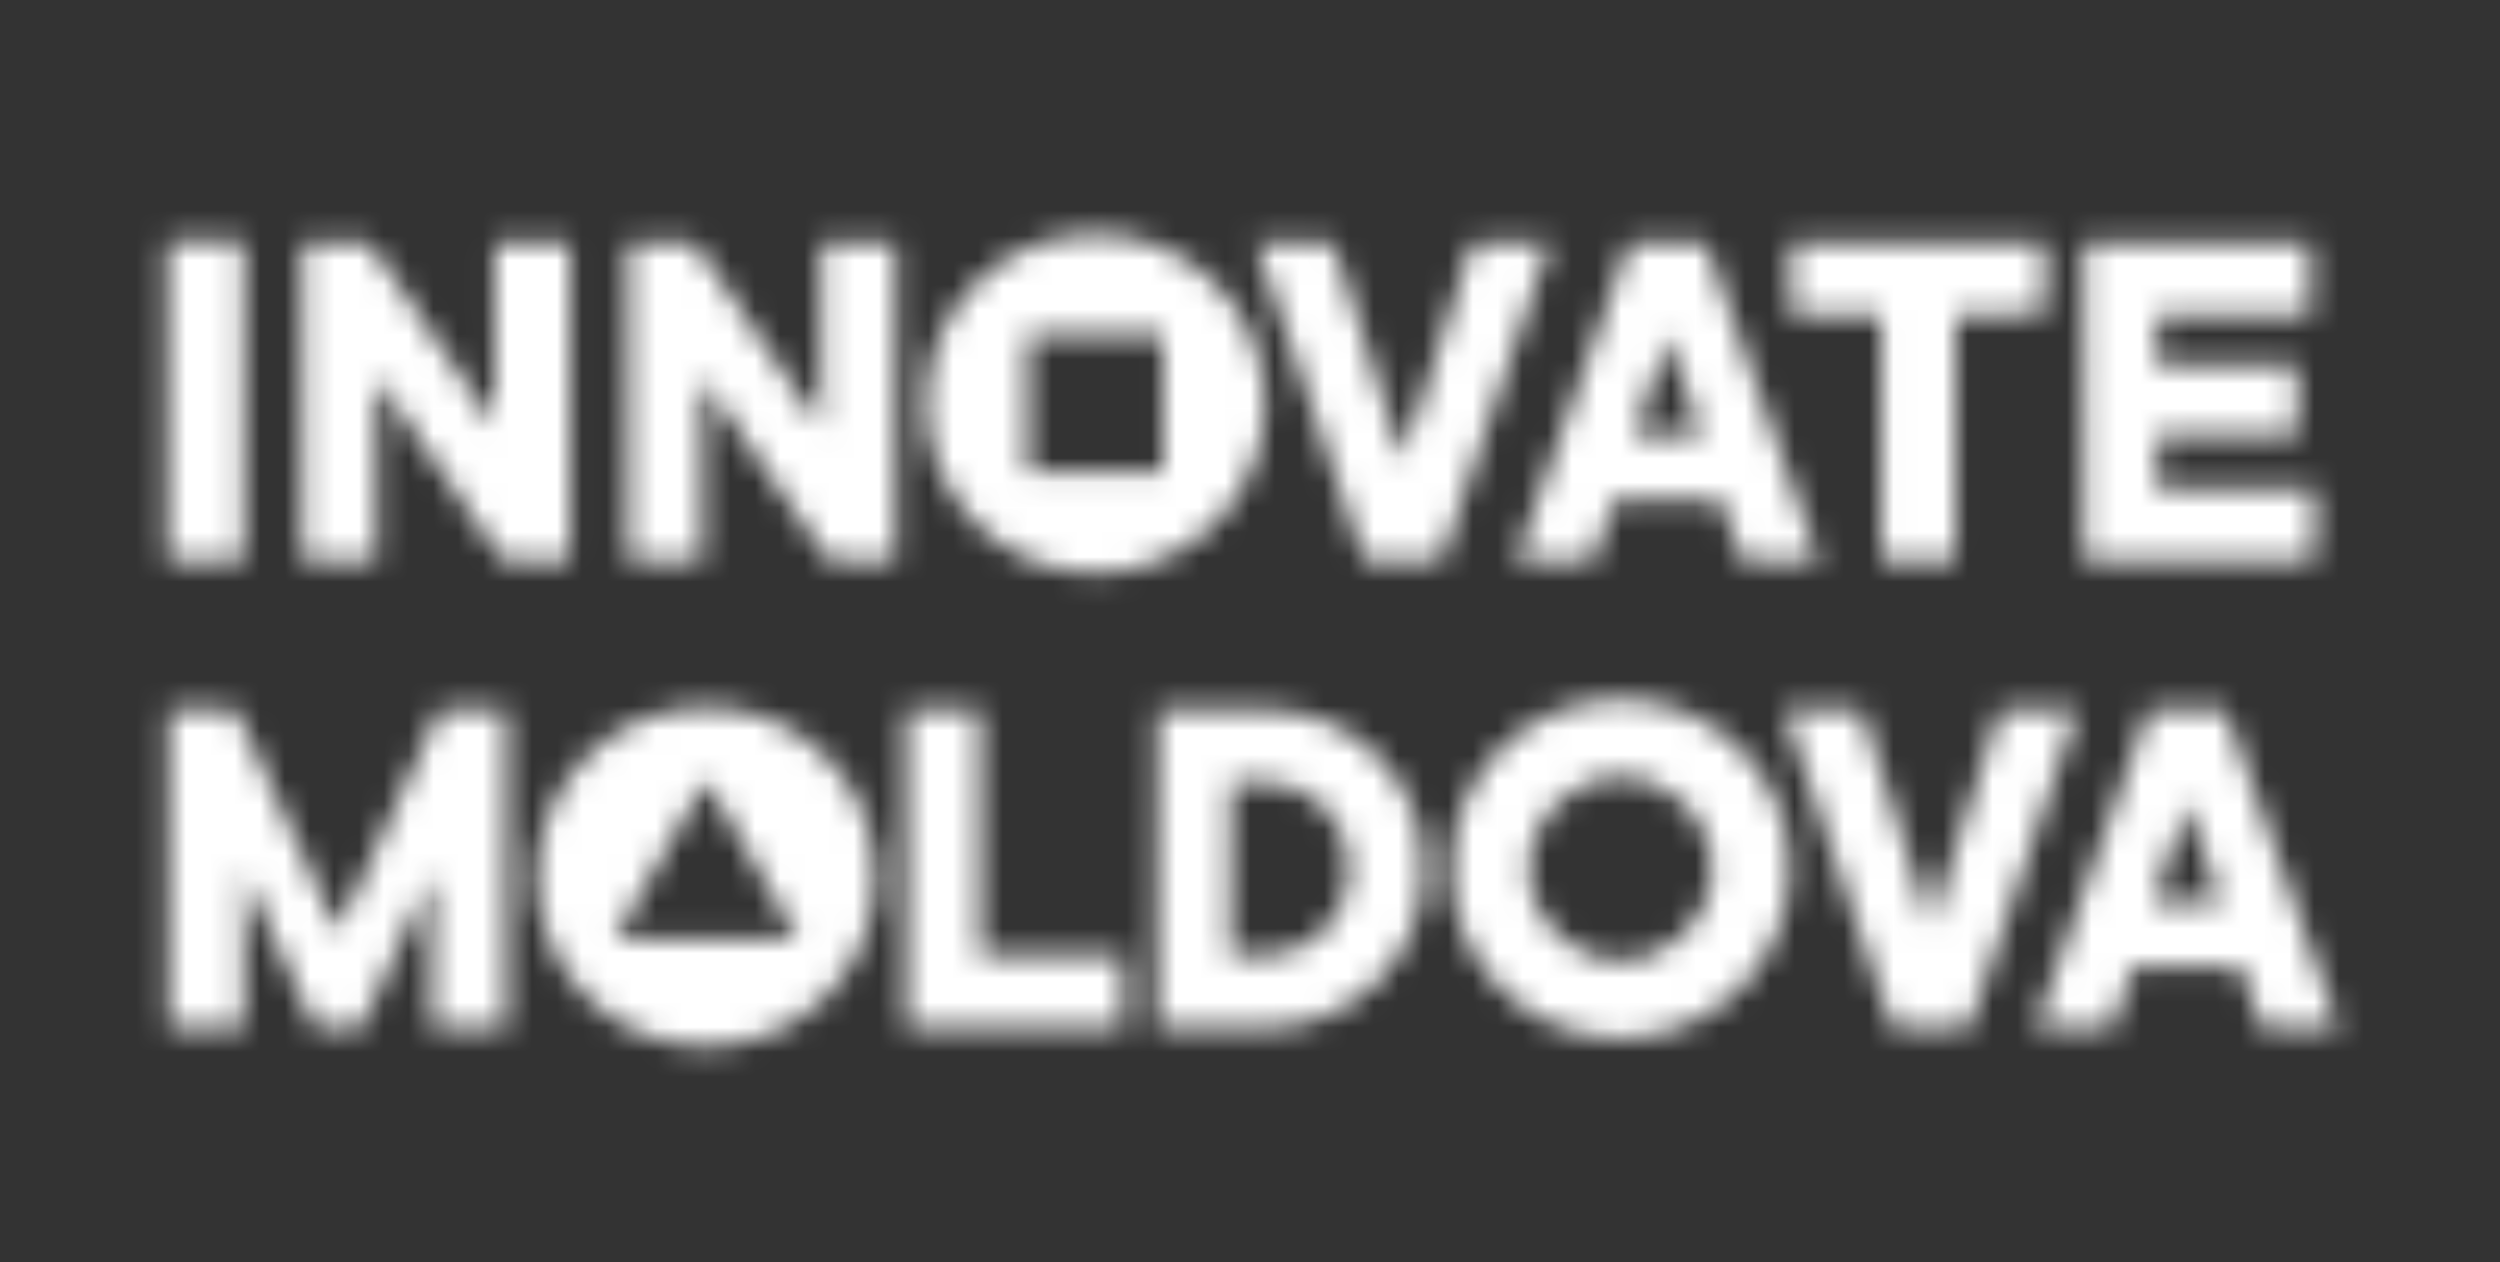 <svg width="101" height="51" viewBox="0 0 101 51" fill="none" xmlns="http://www.w3.org/2000/svg">
<rect x="0" y="0" width="101" height="51" fill="#333333" stroke="none"/>
<mask id="mask0_673_2827" style="mask-type:alpha" maskUnits="userSpaceOnUse" x="0" y="0" width="101" height="51">
<g clip-path="url(#clip0_673_2827)">
<path d="M6.875 9.741H9.734C9.797 9.741 9.852 9.796 9.852 9.858V22.534C9.852 22.597 9.797 22.652 9.734 22.652H6.875C6.812 22.652 6.758 22.597 6.758 22.534V9.858C6.758 9.796 6.812 9.741 6.875 9.741Z" fill="black"/>
<path d="M33.18 17.206V9.843C33.18 9.827 33.195 9.812 33.211 9.812H36.125C36.156 9.812 36.18 9.835 36.18 9.866V22.589C36.18 22.628 36.148 22.66 36.102 22.66C35.336 22.66 34.523 22.66 33.656 22.66C33.461 22.66 33.352 22.495 33.25 22.347C31.633 19.999 30.016 17.644 28.398 15.289C28.383 15.265 28.375 15.265 28.375 15.297V22.613C28.375 22.636 28.359 22.652 28.336 22.652H25.445C25.398 22.652 25.375 22.628 25.375 22.581V9.882C25.375 9.835 25.398 9.812 25.445 9.812H28C28.031 9.812 28.055 9.827 28.078 9.851C29.766 12.3 31.367 14.624 32.867 16.815C32.969 16.963 33.07 17.096 33.172 17.214C33.172 17.221 33.18 17.221 33.18 17.206Z" fill="black"/>
<path d="M87.156 17.668V19.718C87.156 19.741 87.172 19.757 87.195 19.757H93.516C93.531 19.757 93.547 19.772 93.547 19.788L93.508 22.589C93.508 22.613 93.492 22.628 93.461 22.628C92.922 22.628 92.375 22.668 91.828 22.668C89.328 22.668 86.812 22.668 84.273 22.668C84.234 22.668 84.195 22.636 84.195 22.589L84.188 9.827C84.188 9.819 84.195 9.819 84.195 9.812H93.32C93.328 9.812 93.344 9.819 93.344 9.835V12.668C93.344 12.699 93.32 12.73 93.281 12.73H87.242C87.188 12.73 87.156 12.761 87.156 12.816L87.148 14.663C87.148 14.686 87.172 14.71 87.195 14.71L92.758 14.718C92.789 14.718 92.805 14.733 92.805 14.765L92.82 17.566C92.82 17.597 92.797 17.621 92.766 17.621H87.195C87.172 17.613 87.156 17.628 87.156 17.668Z" fill="black"/>
<path d="M15.172 15.297C15.188 15.375 15.203 15.453 15.203 15.531C15.203 17.832 15.203 20.187 15.203 22.605C15.203 22.636 15.18 22.66 15.148 22.66H12.281C12.242 22.66 12.211 22.628 12.211 22.581V9.851C12.211 9.819 12.227 9.804 12.258 9.804L14.844 9.796C14.875 9.796 14.906 9.812 14.922 9.835L19.984 17.182C19.992 17.19 19.992 17.19 19.992 17.182L19.984 9.882C19.984 9.827 20.016 9.796 20.07 9.796H22.961C22.992 9.796 23.016 9.819 23.016 9.851C23.016 14.06 23.016 18.278 23.016 22.488C23.016 22.535 23.008 22.574 23 22.613C22.992 22.628 22.977 22.644 22.961 22.644H20.414C20.352 22.644 20.289 22.613 20.25 22.558C18.625 20.195 17.031 17.887 15.469 15.617C15.383 15.5 15.297 15.383 15.211 15.265C15.172 15.242 15.164 15.25 15.172 15.297Z" fill="black"/>
<path d="M56.695 18.497L59.438 9.96C59.469 9.874 59.547 9.812 59.641 9.812H62.531C62.563 9.812 62.586 9.835 62.586 9.866C62.586 9.874 62.586 9.882 62.586 9.882L58.242 22.613C58.234 22.644 58.203 22.66 58.172 22.66H55.242C55.164 22.66 55.094 22.613 55.07 22.535L50.75 9.851C50.742 9.835 50.75 9.819 50.766 9.812H50.774H53.82C53.844 9.812 53.867 9.827 53.875 9.851C53.906 9.96 53.945 10.07 53.977 10.179C54.234 10.977 54.492 11.768 54.742 12.566C55.297 14.303 55.797 15.868 56.234 17.261C56.344 17.605 56.453 17.934 56.563 18.254C56.594 18.34 56.609 18.411 56.625 18.497C56.664 18.552 56.68 18.552 56.695 18.497Z" fill="black"/>
<path d="M69.594 20.32C69.57 20.258 69.531 20.226 69.461 20.226H65.227C65.203 20.226 65.188 20.242 65.18 20.258L64.398 22.597C64.383 22.636 64.352 22.66 64.312 22.66H61.32C61.289 22.66 61.266 22.636 61.266 22.605C61.266 22.597 61.266 22.589 61.266 22.589L65.805 9.851C65.812 9.827 65.836 9.812 65.859 9.812H68.852C68.883 9.812 68.914 9.835 68.93 9.866C70.273 13.638 71.625 17.433 72.984 21.251C73.148 21.705 73.289 22.151 73.477 22.597C73.484 22.621 73.477 22.652 73.453 22.66C73.445 22.66 73.438 22.66 73.438 22.66H70.445C70.391 22.66 70.352 22.628 70.328 22.581L69.594 20.32ZM66.039 17.621H68.703C68.711 17.621 68.727 17.613 68.727 17.605V17.597L67.398 13.591C67.383 13.552 67.375 13.552 67.359 13.591L66.031 17.605C66.031 17.613 66.031 17.621 66.039 17.621Z" fill="black"/>
<path d="M75.945 12.722H72.414C72.383 12.722 72.352 12.699 72.352 12.659V9.827C72.352 9.819 72.359 9.803 72.375 9.803H82.57C82.602 9.803 82.633 9.827 82.633 9.866L82.617 12.589C82.617 12.652 82.57 12.699 82.508 12.699H82.5C82.234 12.683 81.953 12.683 81.656 12.699C80.797 12.746 79.914 12.722 79.062 12.706C79.031 12.706 79.008 12.73 79.008 12.761V22.613C79.008 22.644 78.984 22.667 78.953 22.667H76.062C76.023 22.667 76.008 22.652 76.008 22.605V12.785C76.008 12.746 75.984 12.722 75.945 12.722Z" fill="black"/>
<path d="M17.469 35.383C17.469 35.32 17.453 35.312 17.422 35.375L14.594 41.525C14.586 41.533 14.578 41.541 14.57 41.541H12.844C12.773 41.541 12.703 41.502 12.68 41.431C11.859 39.639 11.023 37.832 10.188 36.008C10.086 35.782 9.992 35.562 9.906 35.367C9.867 35.265 9.844 35.265 9.844 35.383V41.502C9.844 41.525 9.82 41.548 9.797 41.548H6.867C6.836 41.548 6.812 41.533 6.812 41.494V28.708C6.812 28.685 6.82 28.669 6.844 28.669H9.438C9.492 28.669 9.531 28.692 9.555 28.739C10.812 31.447 12.016 34.076 13.18 36.635C13.328 36.955 13.469 37.268 13.602 37.566C13.625 37.62 13.656 37.62 13.68 37.566L17.75 28.708C17.758 28.685 17.781 28.669 17.805 28.669H20.391C20.438 28.669 20.461 28.692 20.461 28.739V41.509C20.461 41.533 20.445 41.548 20.422 41.548L17.477 41.541C17.453 41.541 17.438 41.525 17.438 41.502C17.438 39.592 17.438 37.675 17.438 35.75C17.453 35.625 17.477 35.508 17.469 35.383Z" fill="black"/>
<path d="M39.633 38.606H45.359C45.375 38.606 45.391 38.622 45.391 38.638V41.502C45.391 41.517 45.375 41.533 45.359 41.533H36.633C36.617 41.533 36.602 41.517 36.602 41.502V28.7C36.602 28.685 36.617 28.669 36.633 28.669H39.562C39.578 28.669 39.594 28.685 39.594 28.7V38.575C39.602 38.591 39.617 38.606 39.633 38.606Z" fill="black"/>
<path d="M46.773 28.708C46.773 28.677 46.797 28.653 46.828 28.653L51.109 28.669C54.656 28.685 57.516 31.517 57.508 35.007V35.25C57.492 38.739 54.609 41.556 51.07 41.541L46.789 41.525C46.758 41.525 46.734 41.502 46.734 41.47L46.773 28.708ZM49.727 31.689L49.703 38.505C49.703 38.567 49.75 38.614 49.812 38.622H51.047C52.953 38.63 54.508 37.081 54.516 35.171V35.062C54.523 33.153 52.977 31.595 51.07 31.588L49.836 31.58C49.781 31.58 49.727 31.627 49.727 31.689Z" fill="black"/>
<path d="M77.977 37.331C77.984 37.347 77.992 37.347 78.008 37.347C78.016 37.347 78.023 37.339 78.023 37.331L80.781 28.747C80.797 28.7 80.844 28.661 80.898 28.661H83.844C83.875 28.661 83.891 28.677 83.891 28.7C83.891 28.794 83.875 28.888 83.844 28.974C83.734 29.264 83.633 29.545 83.539 29.827C82.219 33.724 80.891 37.605 79.57 41.486C79.562 41.517 79.539 41.533 79.508 41.533H76.5C76.477 41.533 76.453 41.517 76.445 41.494L72.109 28.779C72.094 28.732 72.117 28.685 72.164 28.669C72.172 28.669 72.18 28.661 72.187 28.661H75.141C75.164 28.661 75.187 28.677 75.195 28.7C75.258 28.865 75.352 29.123 75.453 29.467C76.117 31.572 76.844 33.833 77.641 36.267C77.758 36.619 77.852 36.979 77.977 37.331Z" fill="black"/>
<path d="M90.5 39.092H86.211C86.18 39.092 86.148 39.115 86.141 39.146L85.352 41.525C85.352 41.533 85.344 41.541 85.336 41.541H82.258C82.242 41.541 82.234 41.533 82.234 41.517V41.509L86.805 28.692C86.812 28.677 86.828 28.669 86.844 28.669H89.859C89.898 28.669 89.938 28.7 89.945 28.739C89.969 28.849 90 28.951 90.039 29.06C91.547 33.254 93.023 37.401 94.477 41.494C94.484 41.509 94.477 41.533 94.453 41.541C94.445 41.541 94.445 41.541 94.438 41.541H91.422C91.375 41.541 91.352 41.517 91.336 41.478L90.57 39.146C90.562 39.115 90.531 39.099 90.5 39.092ZM87.008 36.447C87 36.462 87.008 36.478 87.023 36.478H87.031L89.68 36.47C89.695 36.47 89.703 36.455 89.703 36.447V36.439L88.375 32.472C88.367 32.456 88.352 32.448 88.344 32.456C88.336 32.456 88.328 32.464 88.328 32.472L87.008 36.447Z" fill="black"/>
<path fill-rule="evenodd" clip-rule="evenodd" d="M72.312 35.101C72.312 38.886 69.248 41.955 65.469 41.955C61.689 41.955 58.625 38.886 58.625 35.101C58.625 31.315 61.689 28.246 65.469 28.246C69.248 28.246 72.312 31.315 72.312 35.101ZM69.164 35.101C69.164 37.145 67.509 38.802 65.469 38.802C63.428 38.802 61.773 37.145 61.773 35.101C61.773 33.057 63.428 31.4 65.469 31.4C67.509 31.4 69.164 33.057 69.164 35.101Z" fill="#ED22EC"/>
<path fill-rule="evenodd" clip-rule="evenodd" d="M51.102 16.298C51.102 20.084 48.038 23.153 44.258 23.153C40.478 23.153 37.414 20.084 37.414 16.298C37.414 12.513 40.478 9.444 44.258 9.444C48.038 9.444 51.102 12.513 51.102 16.298ZM41.524 13.568H46.992V19.045H41.524V13.568Z" fill="#ED7C30"/>
<path fill-rule="evenodd" clip-rule="evenodd" d="M35.375 35.422C35.375 39.207 32.311 42.276 28.531 42.276C24.752 42.276 21.688 39.207 21.688 35.422C21.688 31.636 24.752 28.567 28.531 28.567C32.311 28.567 35.375 31.636 35.375 35.422ZM24.835 37.926L28.531 31.509L32.226 37.926H24.835Z" fill="#3BF33D"/>
</g>
</mask>
<g mask="url(#mask0_673_2827)">
<rect x="0.5" y="0.5" width="100" height="50" fill="white"/>
</g>
<defs>
<clipPath id="clip0_673_2827">
<rect width="100" height="50" fill="white" transform="translate(0.5 0.5)"/>
</clipPath>
</defs>
</svg>
